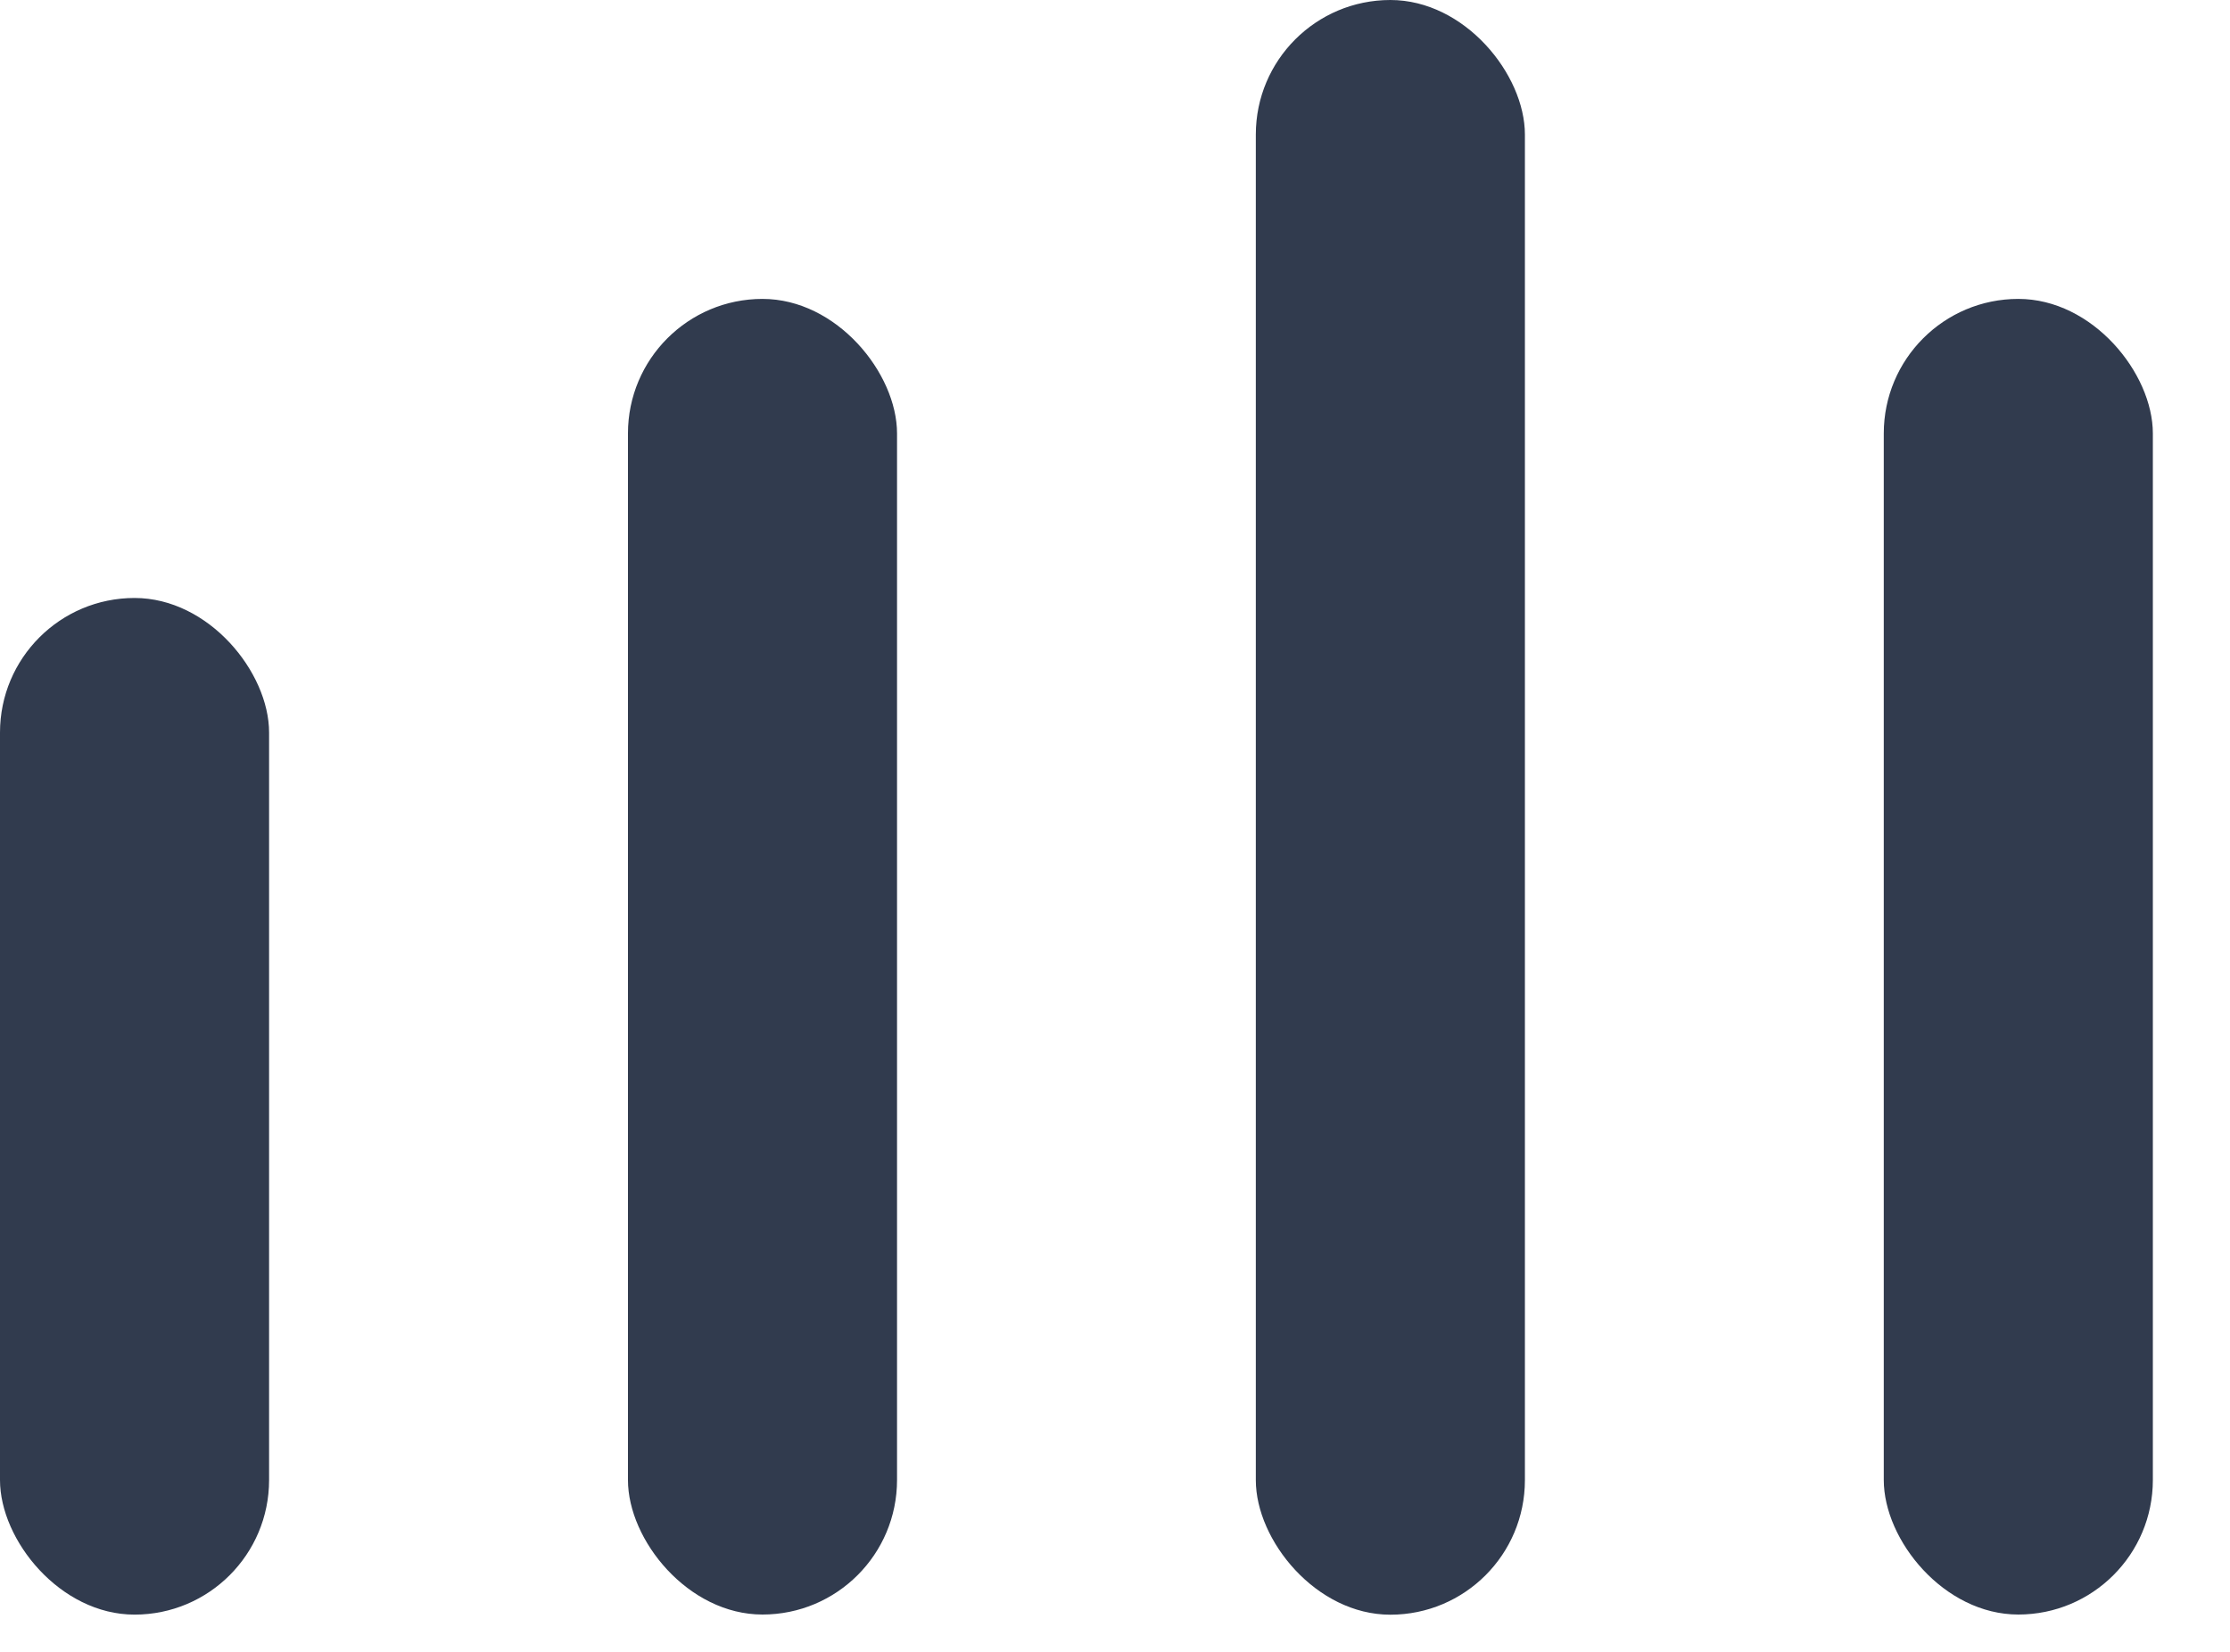 <svg width="27" height="20" viewBox="0 0 27 20" fill="none" xmlns="http://www.w3.org/2000/svg">
<rect y="7.24" width="3.258" height="12.309" rx="1.629" fill="#313B4E"/>
<rect x="7.603" y="3.619" width="3.258" height="15.929" rx="1.629" fill="#313B4E"/>
<rect x="22.808" y="3.619" width="3.258" height="15.929" rx="1.629" fill="#313B4E"/>
<rect x="15.205" width="3.258" height="19.55" rx="1.629" fill="#313B4E"/>
</svg>
